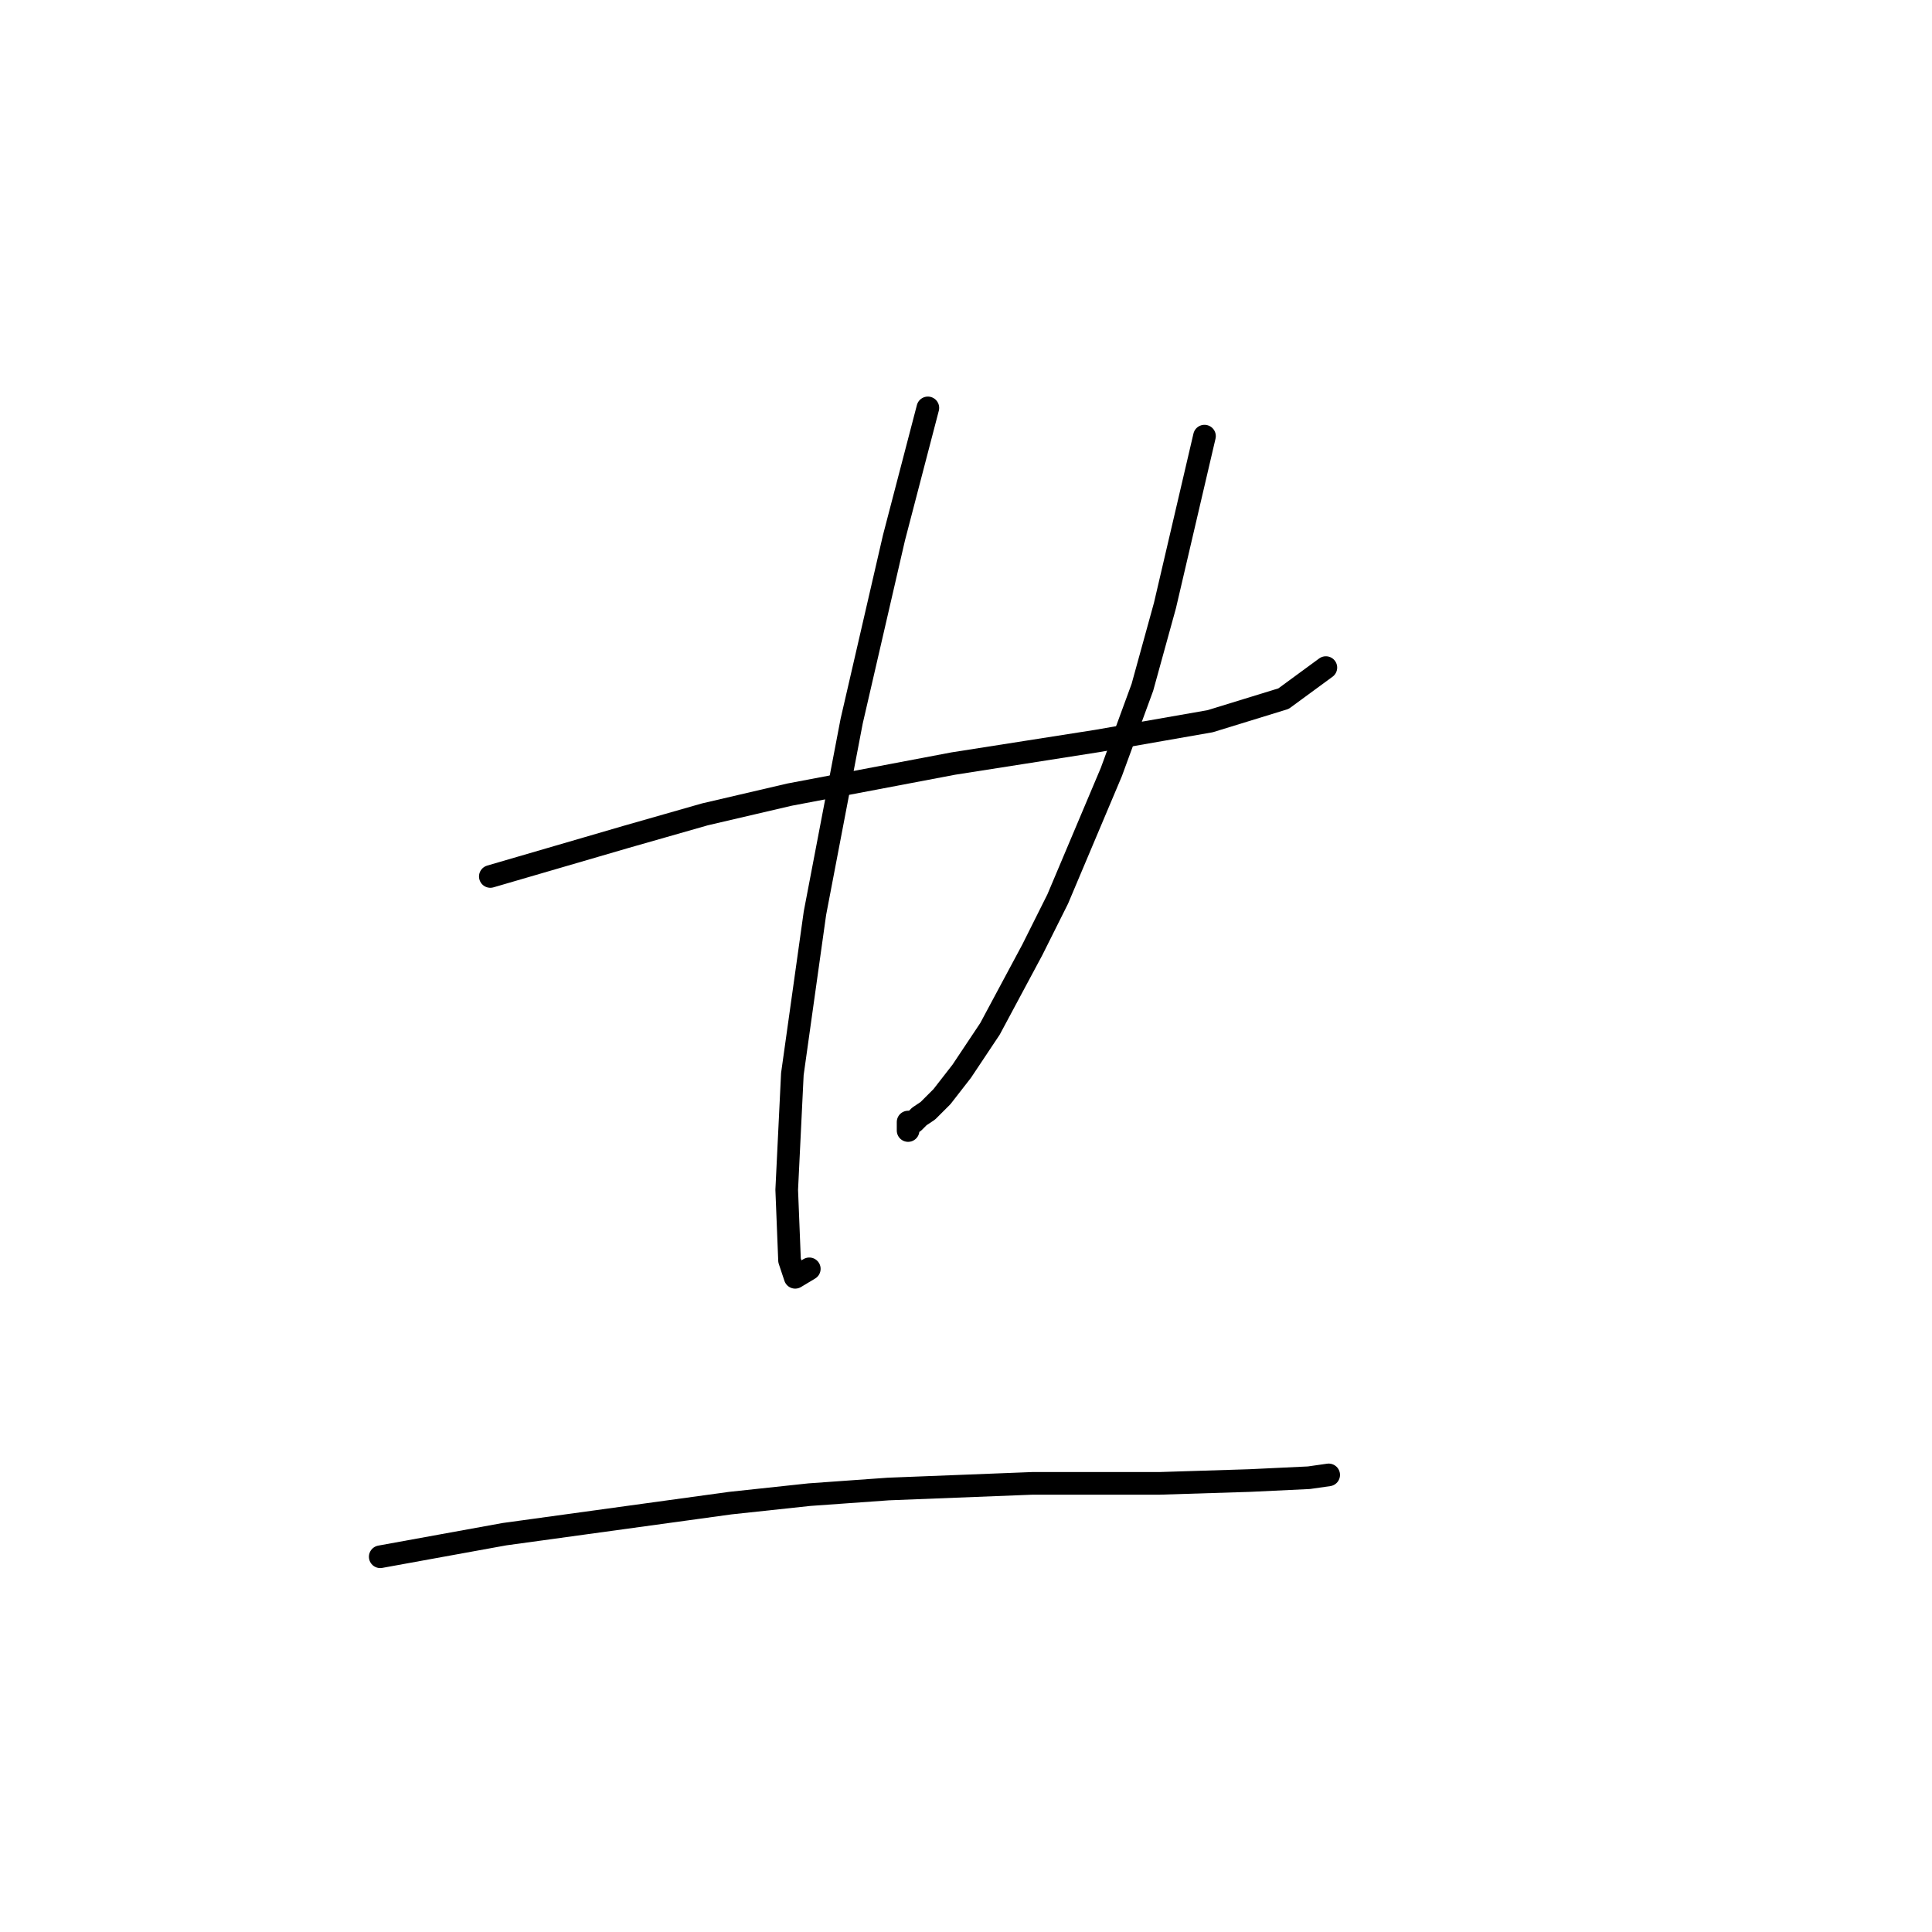 <?xml version="1.0" standalone="no"?>
    <svg width="256" height="256" xmlns="http://www.w3.org/2000/svg" version="1.1">
    <polyline stroke="black" stroke-width="3" stroke-linecap="round" fill="transparent" stroke-linejoin="round" points="64.971 116.137 73.948 113.519 82.924 110.901 93.397 107.909 104.618 105.291 126.312 101.176 145.387 98.184 160.349 95.566 170.073 92.574 175.684 88.459 175.684 88.459 " />
        <polyline stroke="black" stroke-width="3" stroke-linecap="round" fill="transparent" stroke-linejoin="round" points="122.946 54.048 120.701 62.651 118.457 71.254 112.847 95.566 107.984 121 104.992 142.32 104.244 157.655 104.618 167.006 105.366 169.25 107.236 168.128 107.236 168.128 " />
        <polyline stroke="black" stroke-width="3" stroke-linecap="round" fill="transparent" stroke-linejoin="round" points="159.601 57.789 156.982 69.01 154.364 80.23 151.372 91.077 147.258 102.298 140.151 119.13 136.785 125.862 131.174 136.335 127.434 141.946 124.816 145.312 122.946 147.182 121.823 147.93 121.075 148.678 120.327 148.678 120.327 149.052 120.327 149.426 120.327 149.8 120.327 149.8 " />
        <polyline stroke="black" stroke-width="3" stroke-linecap="round" fill="transparent" stroke-linejoin="round" points="50.384 206.279 58.612 204.783 66.841 203.287 96.763 199.172 107.236 198.05 117.709 197.302 136.785 196.554 153.616 196.554 165.585 196.18 173.44 195.806 176.058 195.432 176.058 195.432 " />
        </svg>